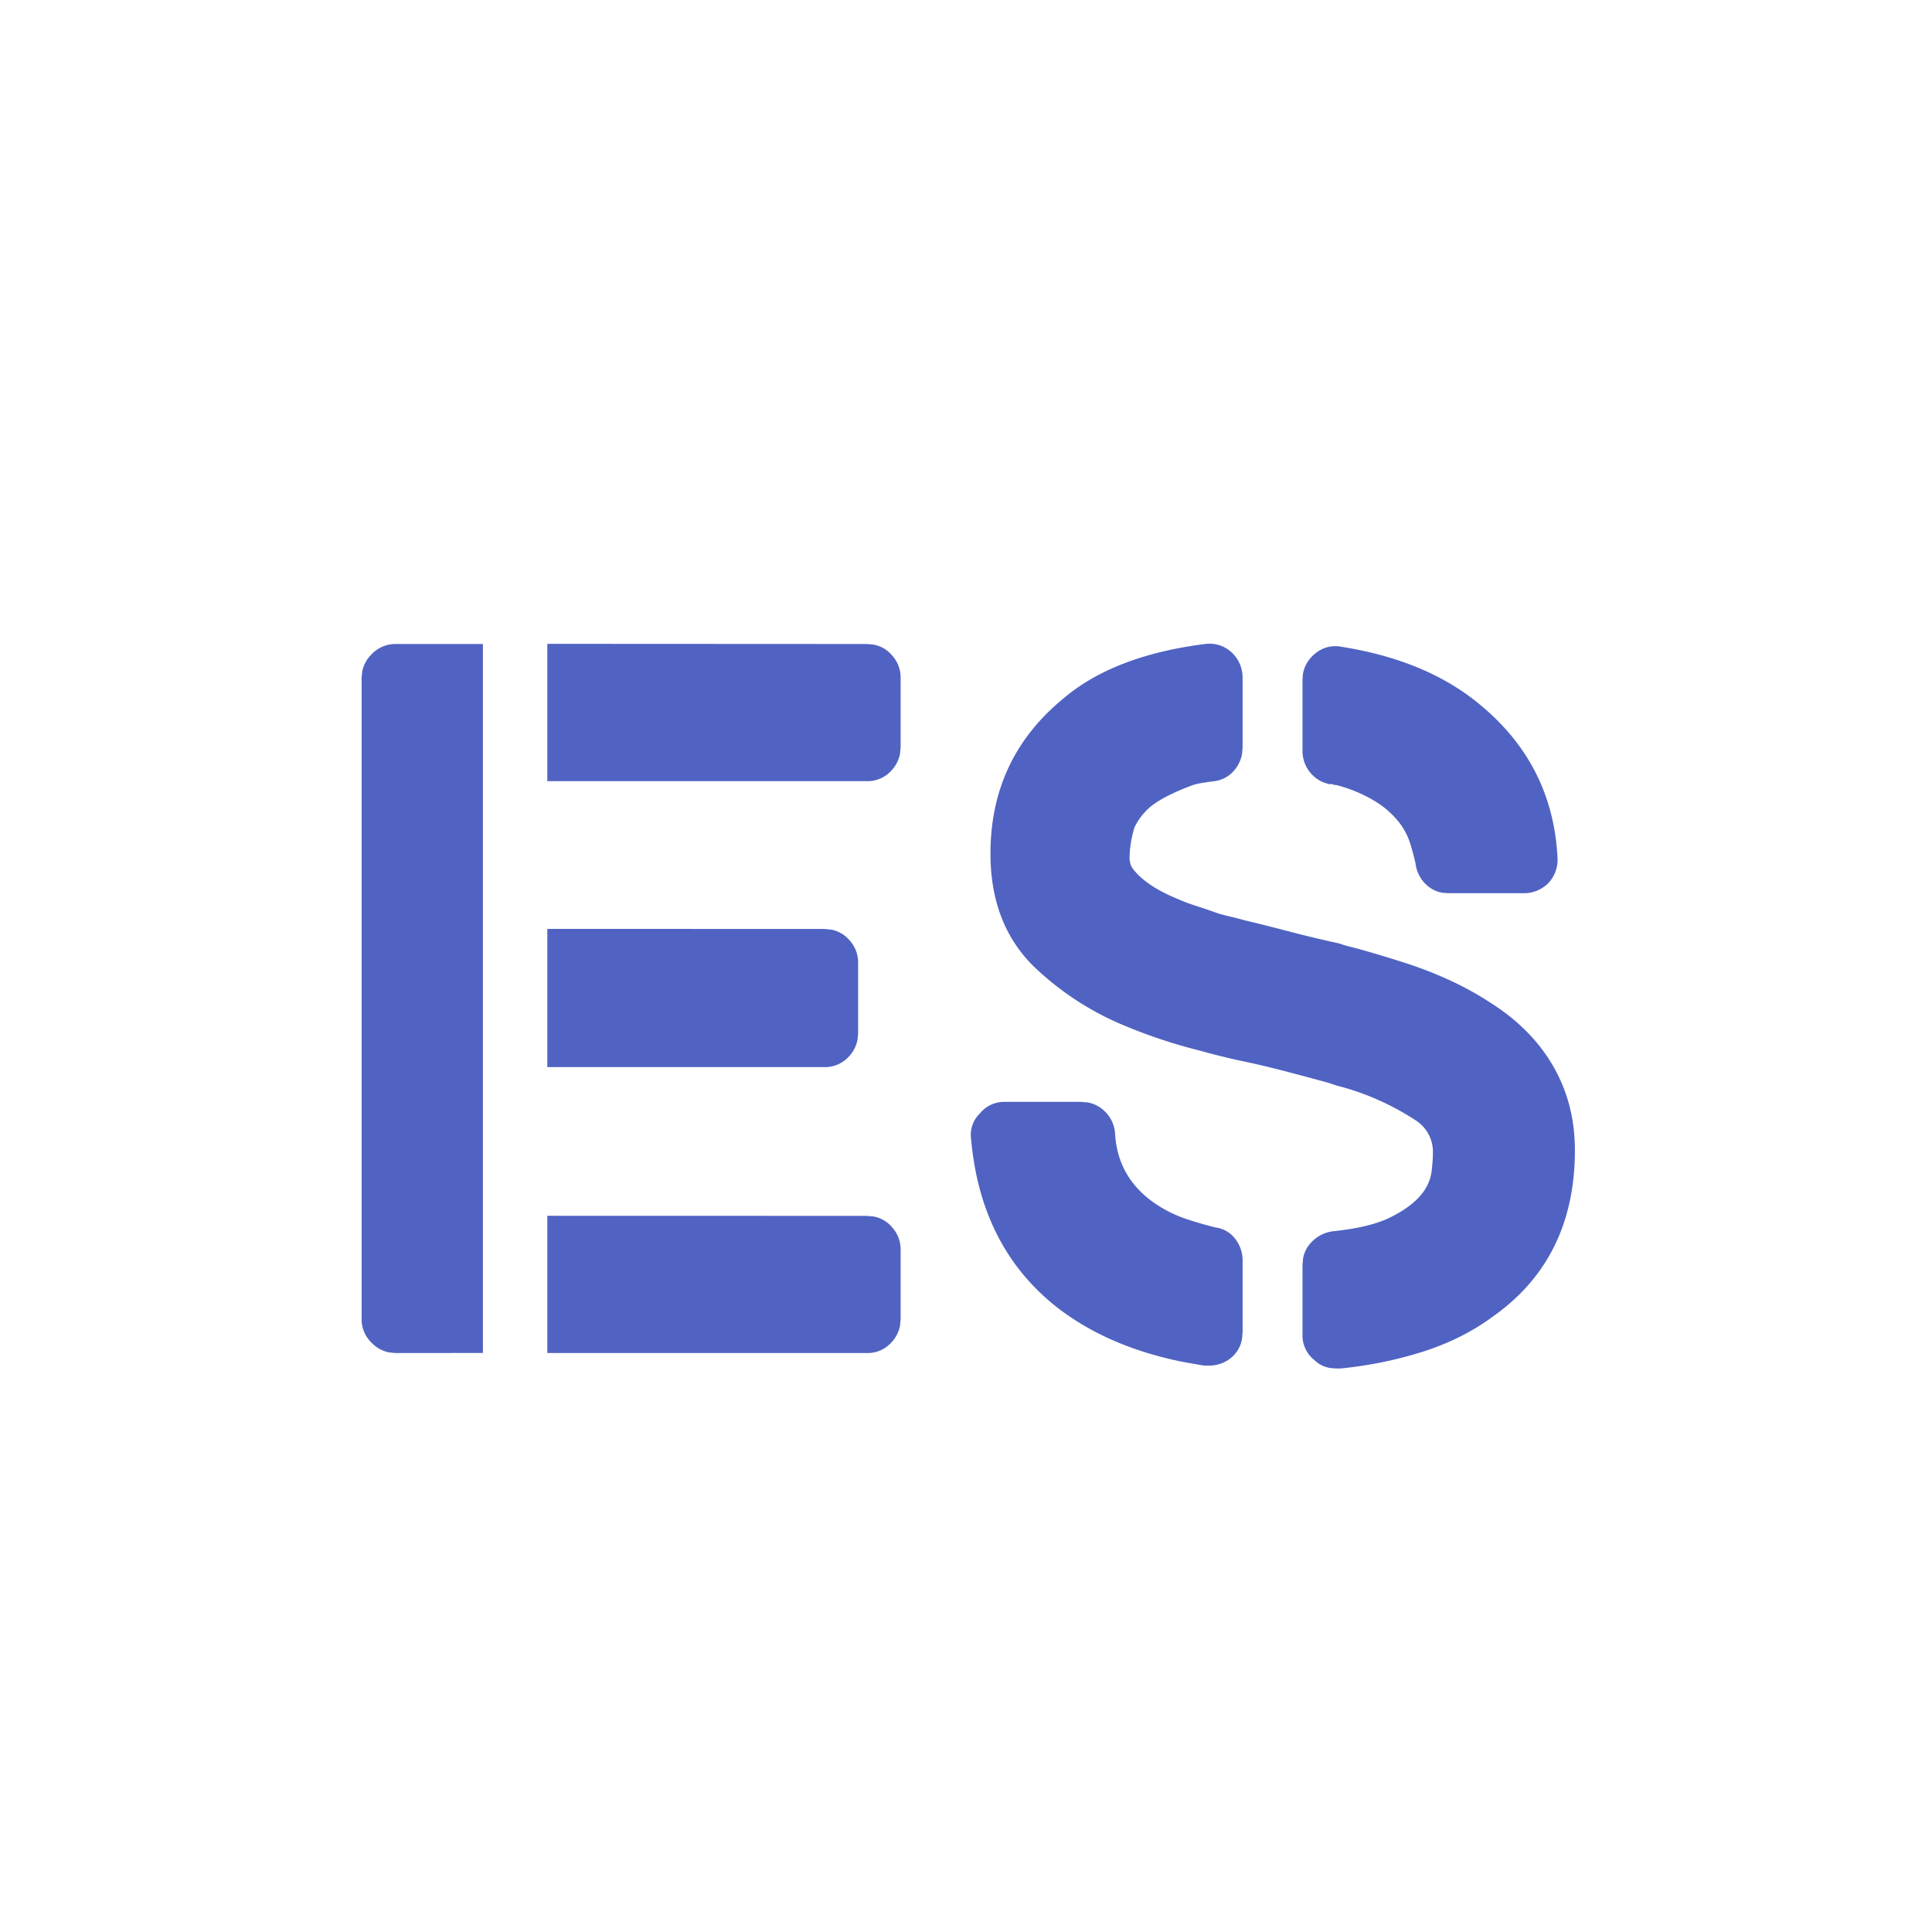 <svg xmlns="http://www.w3.org/2000/svg" xmlns:xlink="http://www.w3.org/1999/xlink" width="32" height="32" class="icon" p-id="3961" t="1610418818228" version="1.1" viewBox="0 0 1024 1024"><defs><style type="text/css"/></defs><path fill="#5063C2" d="M638.635 341.333c5.461-0.682 10.24 0.854 14.336 4.608a18.219 18.219 0 0 1 5.632 13.312v36.864l-0.256 3.243a18.176 18.176 0 0 1-3.84 8.533 16.47 16.47 0 0 1-10.752 6.144c-2.731 0.342-5.12 0.683-7.168 1.024a27.136 27.136 0 0 0-5.632 1.536c-9.899 3.755-17.067 7.51-21.504 11.264a33.408 33.408 0 0 0-8.192 10.752c-1.707 5.803-2.56 11.264-2.56 16.384 0 0.683 0.17 1.707 0.512 3.072 0.341 1.366 1.706 3.243 4.096 5.632 4.778 4.779 11.776 9.046 20.992 12.8 3.072 1.366 6.485 2.646 10.24 3.84a292.268 292.268 0 0 1 11.264 3.84c2.389 0.683 4.693 1.28 6.912 1.792a138.84 138.84 0 0 1 6.912 1.792 989.183 989.183 0 0 1 21.504 5.376 693.76 693.76 0 0 0 28.672 6.912l3.072 1.024 6.613 1.707a615.808 615.808 0 0 1 28.16 8.533c16.085 5.462 30.08 12.118 42.027 19.968 14.677 9.216 25.856 20.48 33.536 33.792 7.68 13.312 11.52 28.16 11.52 44.544 0 38.571-14.678 68.096-44.032 88.576-10.24 7.51-22.102 13.483-35.584 17.92a214.272 214.272 0 0 1-44.8 9.216h-2.048l-3.414-0.298a15.275 15.275 0 0 1-8.362-4.31 16.512 16.512 0 0 1-6.144-13.312V670.55l0.298-3.413a16.299 16.299 0 0 1 4.31-8.619 19.115 19.115 0 0 1 11.264-5.888c13.312-1.365 23.552-3.84 30.72-7.424 7.168-3.584 12.458-7.424 15.872-11.52a24.021 24.021 0 0 0 5.888-12.288c0.512-4.096 0.768-7.509 0.768-10.24a19.712 19.712 0 0 0-9.216-17.408 139.008 139.008 0 0 0-41.984-18.432l-3.072-1.024-1.536-0.512-11.392-3.072-11.648-3.072a496.47 496.47 0 0 0-24.064-5.632 380.843 380.843 0 0 1-20.48-5.12 274.347 274.347 0 0 1-38.912-12.8 154.453 154.453 0 0 1-49.664-32.256c-15.019-15.018-22.528-34.816-22.528-59.392 0-33.792 12.97-61.269 38.912-82.432 17.749-15.018 42.666-24.576 74.752-28.672z m-65.536 242.688l3.456 0.299a17.067 17.067 0 0 1 8.832 4.565c3.413 3.243 5.29 7.254 5.632 12.032 1.024 17.067 9.386 30.208 25.088 39.424a69.363 69.363 0 0 0 13.056 5.888c4.608 1.536 9.642 2.987 15.104 4.352a15.53 15.53 0 0 1 10.496 6.144c2.56 3.414 3.84 7.168 3.84 11.264v37.888l-0.256 3.328a16.47 16.47 0 0 1-5.888 10.496 18.347 18.347 0 0 1-11.776 4.096h-2.56l-11.648-2.048c-26.539-5.418-48.768-15.146-66.688-29.184-26.624-21.162-41.643-50.688-45.056-88.576a15.787 15.787 0 0 1 4.608-13.824 16.512 16.512 0 0 1 13.312-6.144h40.448z m-317.142-242.73v375.808l-46.378 0.042-3.456-0.341a17.579 17.579 0 0 1-9.088-5.035 17.195 17.195 0 0 1-5.376-12.544V359.253l0.341-3.456a17.579 17.579 0 0 1 5.035-9.088 17.195 17.195 0 0 1 12.544-5.376h46.378z m34.134 303.104l169.344 0.042 3.669 0.342a16.64 16.64 0 0 1 9.13 5.034c3.414 3.584 5.12 7.766 5.12 12.544v36.864l-0.34 3.456a17.835 17.835 0 0 1-4.78 9.088 16.939 16.939 0 0 1-12.8 5.376H290.092v-72.746z m0-152.064l146.816 0.042 3.669 0.342a16.64 16.64 0 0 1 9.13 5.034c3.414 3.584 5.12 7.766 5.12 12.544v37.376l-0.34 3.456a17.835 17.835 0 0 1-4.78 9.088 16.939 16.939 0 0 1-12.8 5.376H290.092v-73.258z m418.048-149.803l3.2 0.341c30.037 4.779 54.442 15.019 73.216 30.72 25.6 21.163 39.253 48.128 40.96 80.896a18.219 18.219 0 0 1-4.608 13.312 18.219 18.219 0 0 1-13.312 5.632h-39.936l-3.2-0.256a16.512 16.512 0 0 1-8.32-4.096 18.347 18.347 0 0 1-5.888-11.52 143.403 143.403 0 0 0-2.816-10.496 36.053 36.053 0 0 0-6.144-11.52 48.64 48.64 0 0 0-12.288-10.752 76.501 76.501 0 0 0-20.736-8.704c-1.024 0-1.707-0.17-2.048-0.512h-2.048l-2.944-0.981a18.048 18.048 0 0 1-10.88-16.939v-37.376l0.256-3.157a17.707 17.707 0 0 1 6.4-10.667 16.555 16.555 0 0 1 14.336-3.584z m-248.704-1.195l3.669 0.342a16.64 16.64 0 0 1 9.13 5.034c3.414 3.584 5.12 7.766 5.12 12.544v36.864l-0.34 3.456a17.835 17.835 0 0 1-4.78 9.088 16.939 16.939 0 0 1-12.8 5.376H290.092v-72.789l169.344 0.085z" p-id="3962"/></svg>